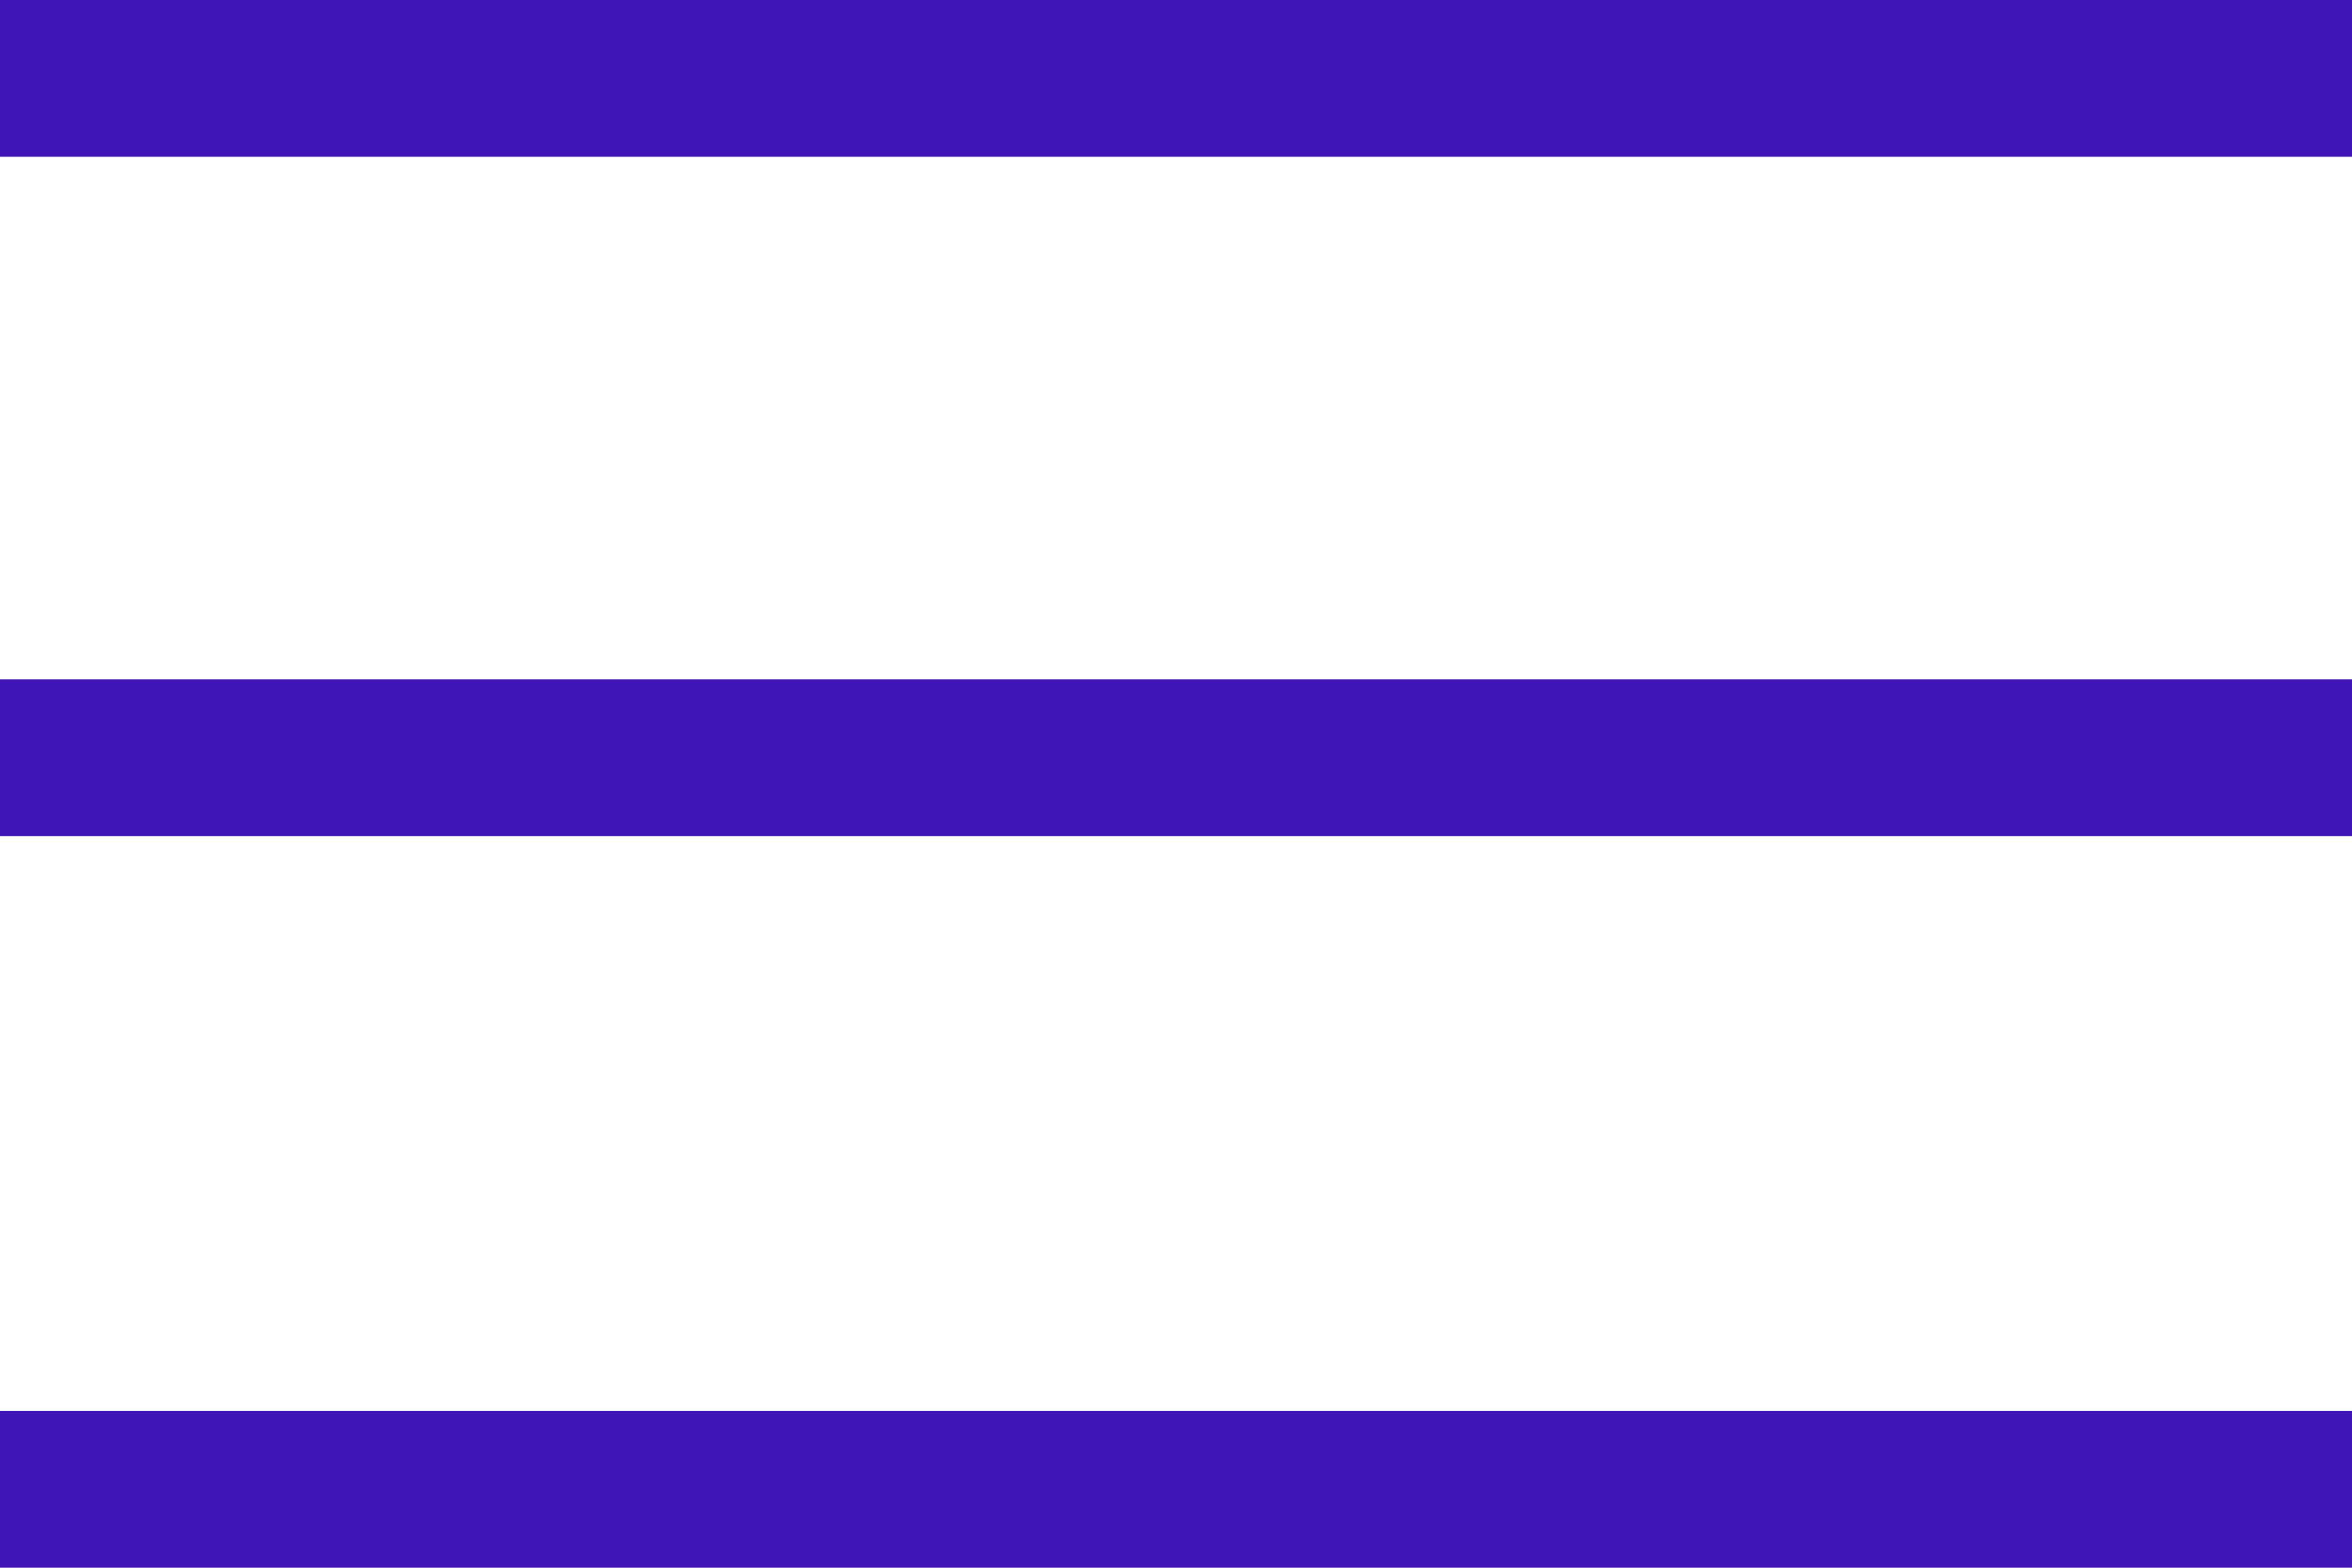 <svg width="45" height="30" viewBox="0 0 45 30" fill="none" xmlns="http://www.w3.org/2000/svg">
<line y1="1.5" x2="45" y2="1.5" stroke="#4015B8" stroke-width="3"/>
<line y1="14.5" x2="45" y2="14.5" stroke="#4015B8" stroke-width="3"/>
<line y1="28.5" x2="45" y2="28.5" stroke="#4015B8" stroke-width="3"/>
</svg>
